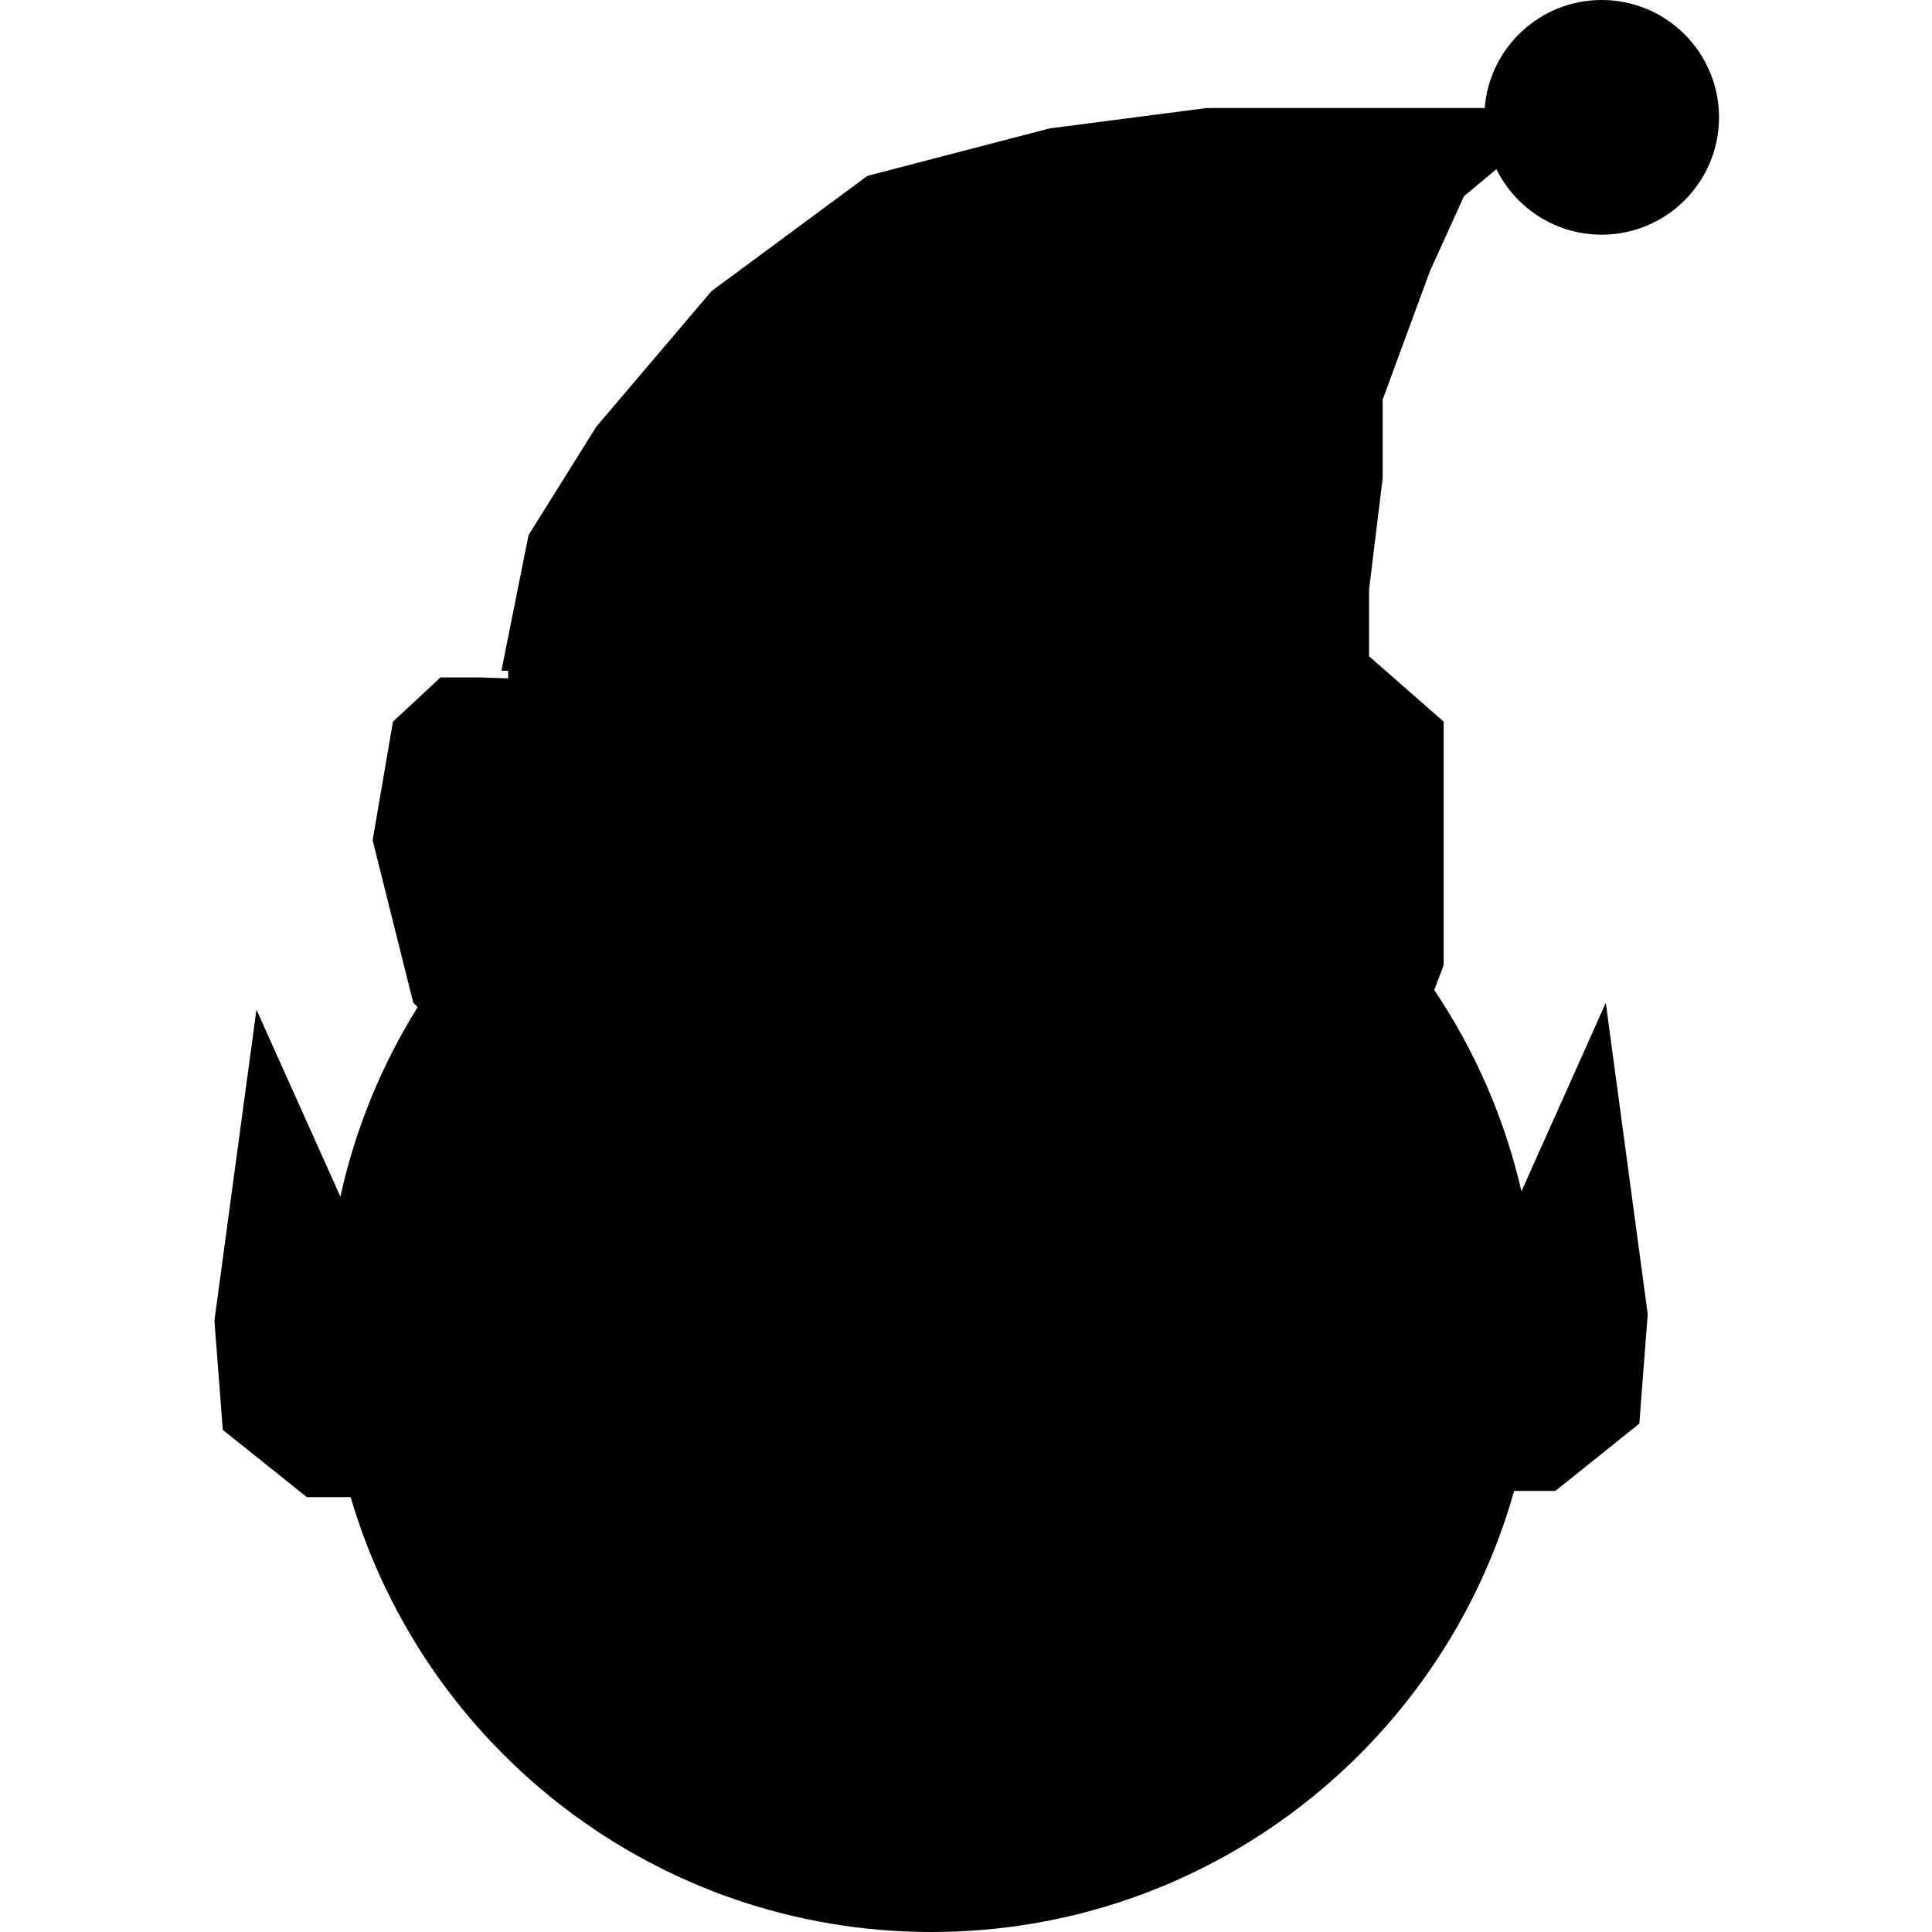 <?xml version="1.0" encoding="UTF-8" standalone="no" ?>
<!DOCTYPE svg PUBLIC "-//W3C//DTD SVG 1.1//EN" "http://www.w3.org/Graphics/SVG/1.1/DTD/svg11.dtd">
<svg xmlns="http://www.w3.org/2000/svg" xmlns:xlink="http://www.w3.org/1999/xlink" version="1.1" width="500pt" height="500pt" viewBox="0 0 500 500" xml:space="preserve">
<desc>Created with Fabric.js 4.6.0</desc>
<defs>
</defs>
<g transform="matrix(1 0 0 1 250.19 250)" id="4LSehhsVAj-T4xA9D27eL"  >
<path style="stroke: rgb(214,75,75); stroke-width: 0; stroke-dasharray: none; stroke-linecap: butt; stroke-dashoffset: 0; stroke-linejoin: miter; stroke-miterlimit: 4; fill: rgb(0,0,0); fill-rule: nonzero; opacity: 1;" vector-effect="non-scaling-stroke"  transform=" translate(-194.7, -250)" d="M 338.257 308.326 L 360.086 259.535 L 370.94 340.109 L 368.769 368.419 L 347.061 385.84 L 336.369 385.84 C 317.847 451.685 257.323 500 185.582 500 C 114.431 500 54.312 452.475 35.26 387.459 L 23.929 387.459 L 2.175 370.056 L 1.8207657603852567e-14 341.776 L 10.877 261.288 L 32.602 309.692 C 36.474 292.051 43.322 275.521 52.594 260.656 L 51.473 259.535 L 40.947 217.43 L 46.21 186.764 L 58.49 175.326 L 69.016 175.326 L 76.033 175.56 L 76.033 173.599 L 74.279 173.572 L 81.296 138.486 L 98.84 110.417 L 128.663 75.331 L 169.012 45.507 L 216.168 33.227 L 256.728 27.964 L 328.75 27.964 C 329.976 12.323 343.07 0 359.023 0 C 375.786 0 389.39 13.605 389.39 30.367 C 389.39 47.13 375.785 60.734 359.023 60.734 C 347.076 60.734 336.733 53.823 331.776 43.783 L 323.393 50.769 L 314.621 70.067 L 302.341 103.399 L 302.341 123.749 L 298.832 152.52 L 298.832 169.847 L 318.13 186.765 L 318.13 249.781 L 315.694 256.213 C 326.179 271.825 333.929 289.426 338.256 308.326 z" stroke-linecap="round" />
</g>
</svg>